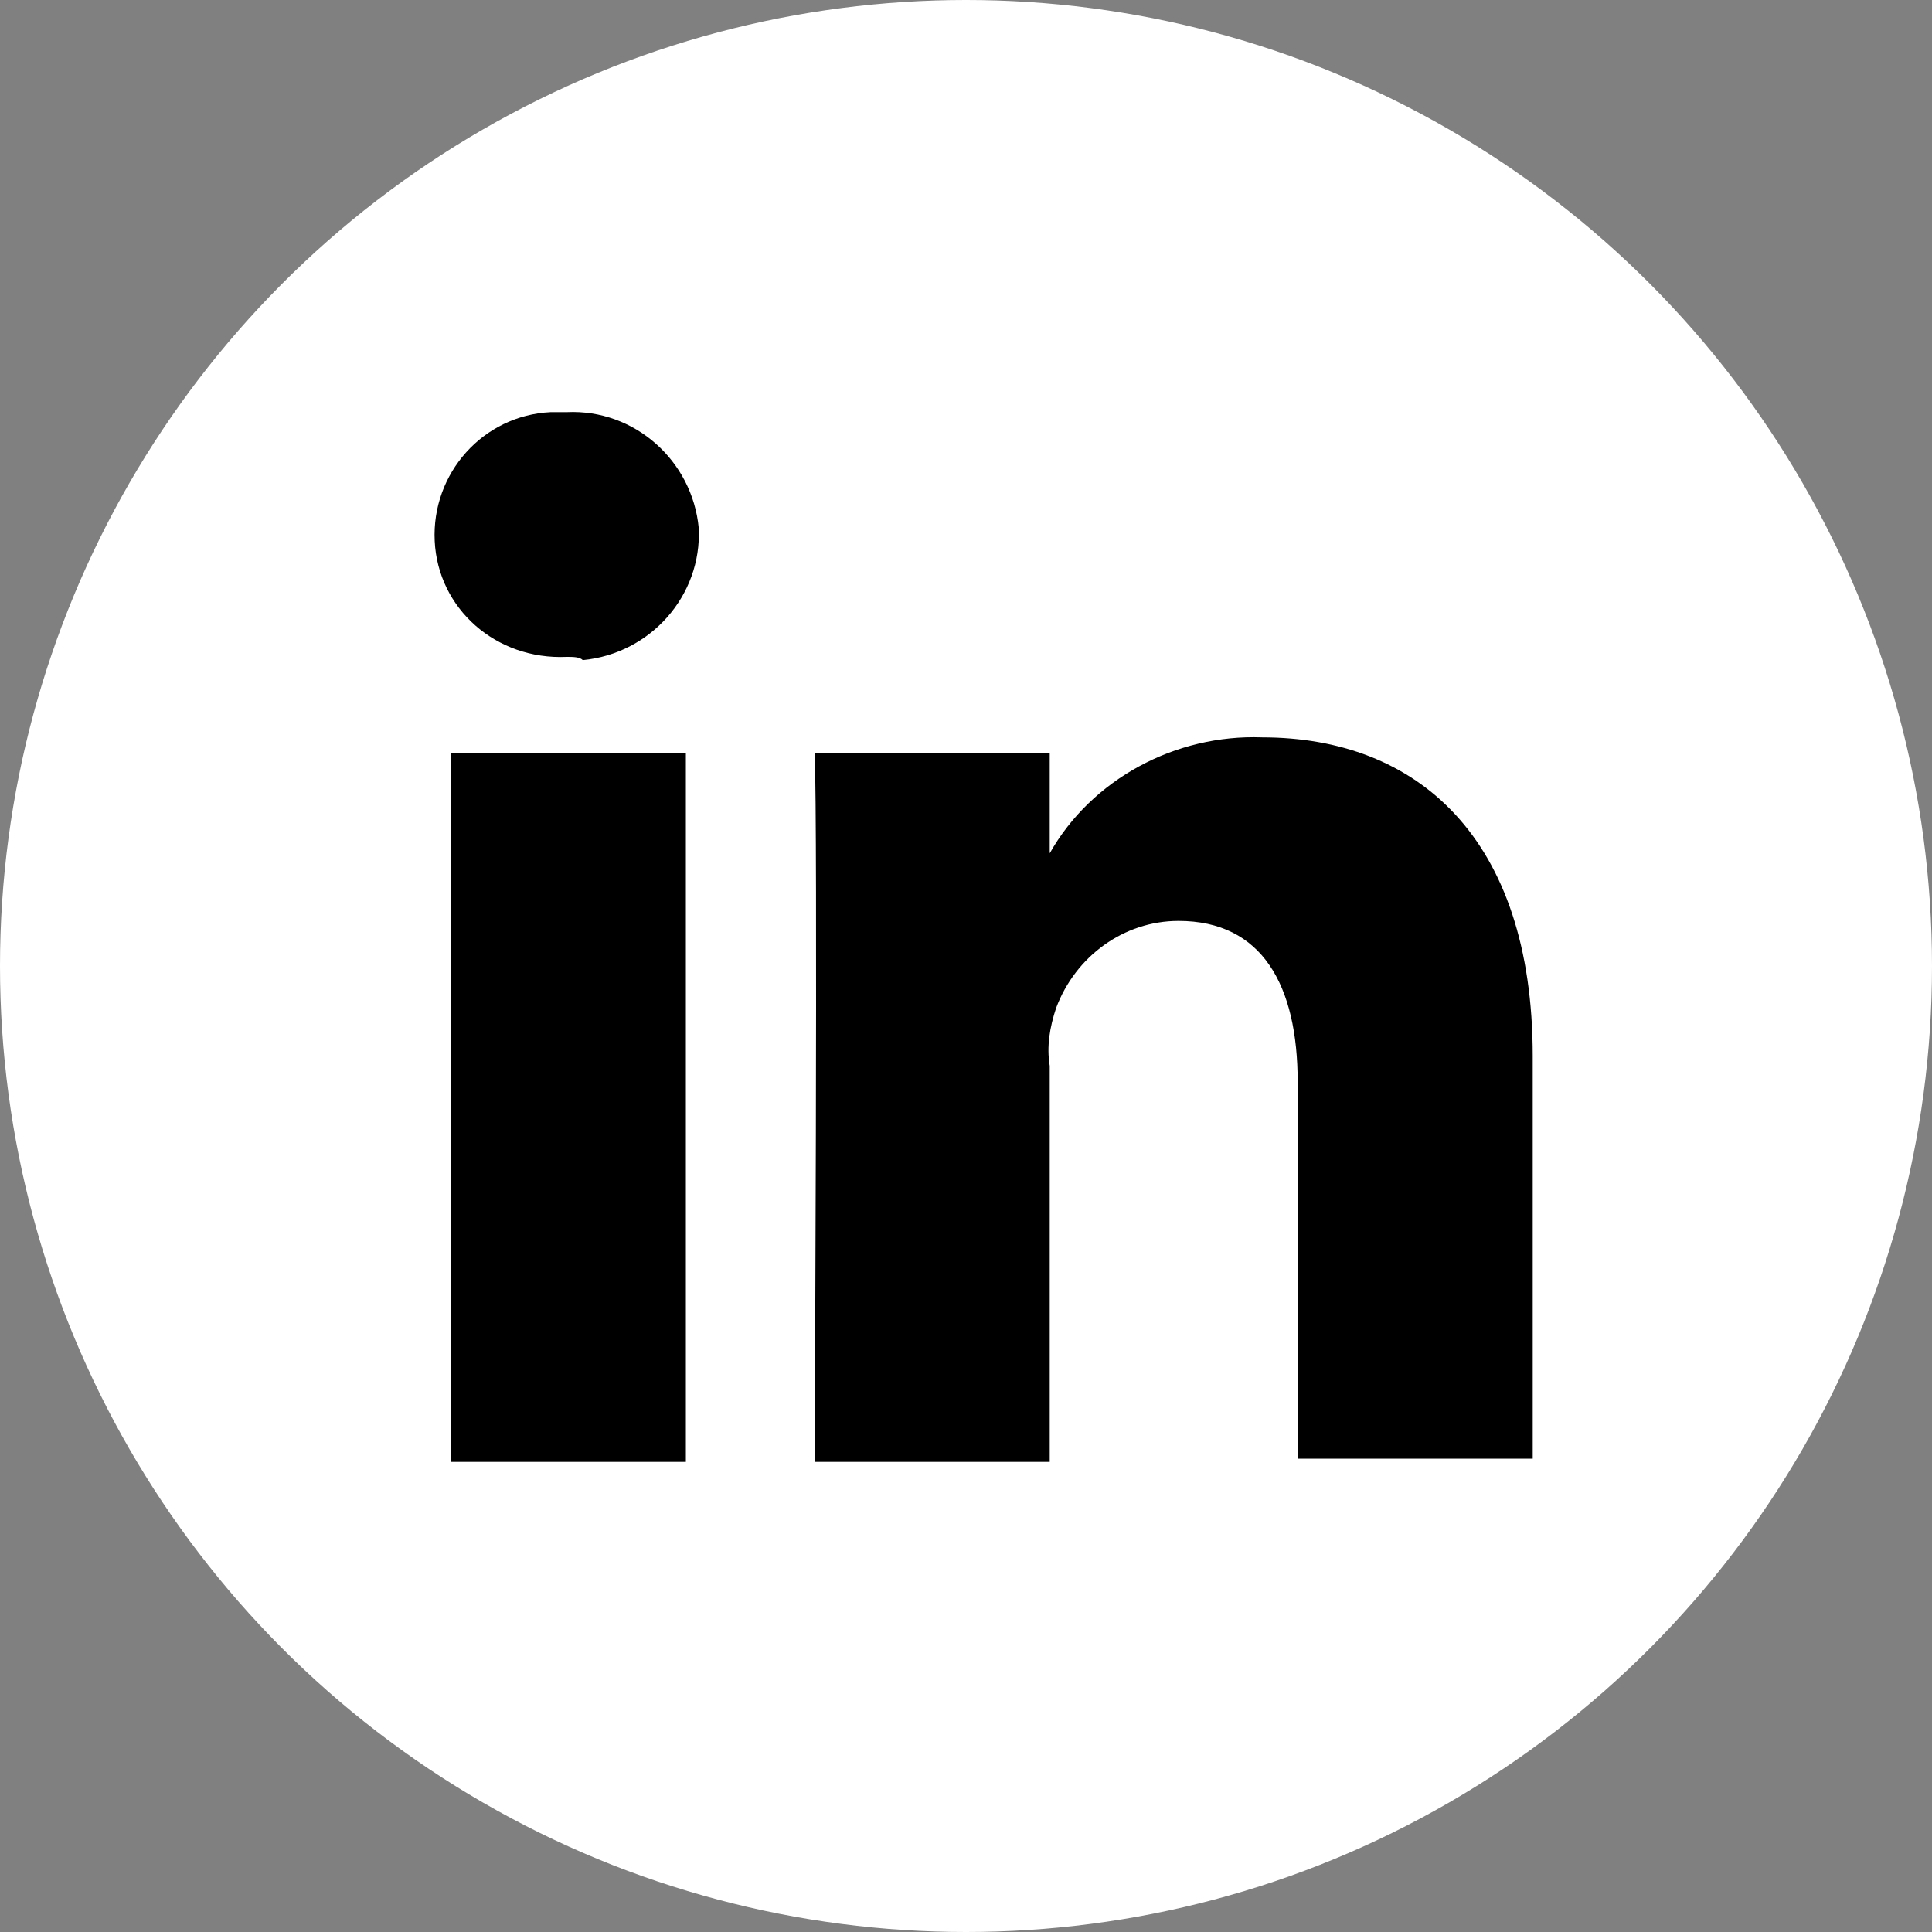 <?xml version="1.0" encoding="utf-8"?>
<!-- Generator: Adobe Illustrator 25.0.0, SVG Export Plug-In . SVG Version: 6.00 Build 0)  -->
<svg version="1.1" id="Layer_2_1_" xmlns="http://www.w3.org/2000/svg" xmlns:xlink="http://www.w3.org/1999/xlink" x="0px" y="0px"
	 viewBox="0 0 60 60" style="enable-background:new 0 0 60 60;" xml:space="preserve">
<rect x="0" y="0" width="60" height="60" fill="#808080" stroke="none"/>
<style type="text/css">
	.st0{fill:#FFFFFF;}
</style>
<circle class="st0" cx="30" cy="30" r="30"/>
<rect x="14" y="23.4" width="7.3" height="22"/>
<path d="M17.6,20.4L17.6,20.4c-2.2,0.1-4-1.5-4.1-3.6c-0.1-2.1,1.5-3.9,3.6-4c0.2,0,0.4,0,0.5,0c2.1-0.1,3.9,1.5,4.1,3.6
	c0.1,2.1-1.5,3.9-3.6,4.1C18,20.4,17.8,20.4,17.6,20.4z"/>
<path d="M47.6,45.3h-7.3V33.6c0-3-1.1-5-3.7-5c-1.7,0-3.2,1.1-3.8,2.7c-0.2,0.6-0.3,1.2-0.2,1.8v12.3h-7.3c0,0,0.1-19.9,0-22h7.3
	v3.1c1.3-2.3,3.9-3.7,6.6-3.6c4.8,0,8.4,3.1,8.4,9.9L47.6,45.3z"/>
</svg>

